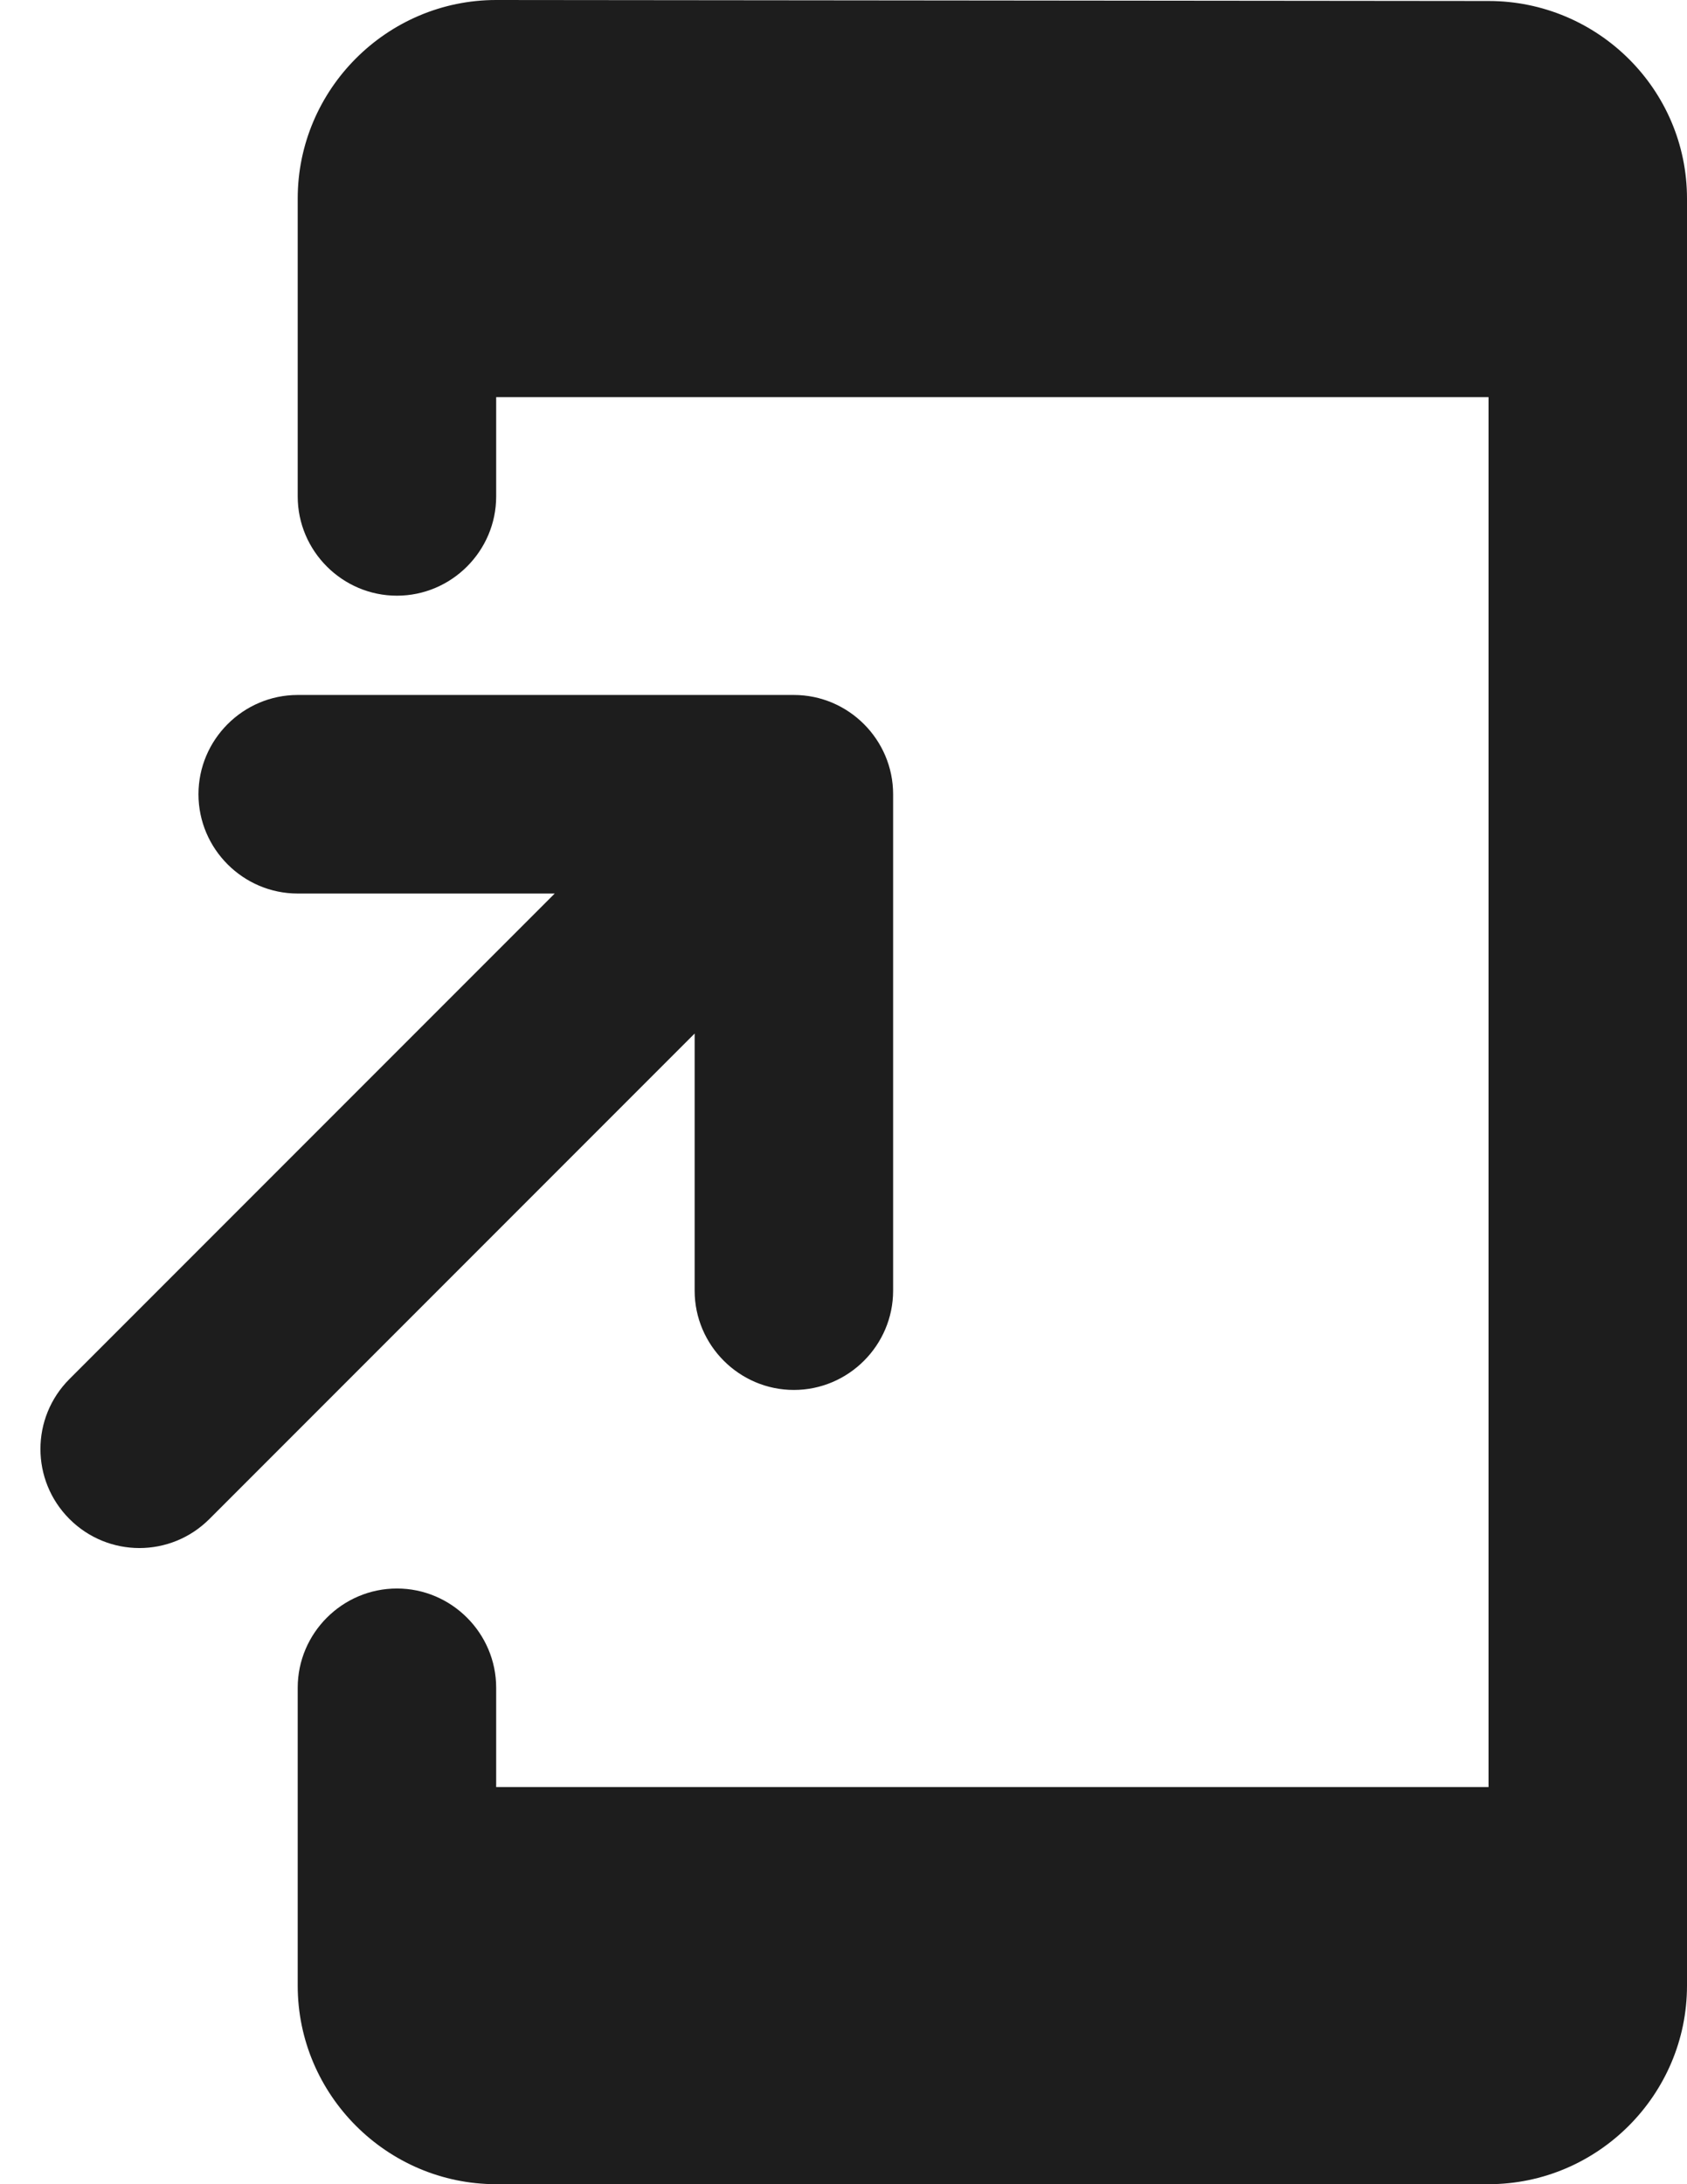 <?xml version="1.0" encoding="UTF-8"?>
<svg width="17px" height="22px" viewBox="0 0 17 22" version="1.1" xmlns="http://www.w3.org/2000/svg" xmlns:xlink="http://www.w3.org/1999/xlink">
    <!-- Generator: Sketch 52.5 (67469) - http://www.bohemiancoding.com/sketch -->
    <title>add_to_home_screen</title>
    <desc>Created with Sketch.</desc>
    <g id="Icons" stroke="none" stroke-width="1" fill="none" fill-rule="evenodd">
        <g id="Rounded" transform="translate(-783, -1705)">
            <g id="Device" transform="translate(100, 1650)">
                <g id="-Round-/-Device-/-add_to_home_screen" transform="translate(680, 54)">
                    <g transform="translate(0, 0)">
                        <polygon id="Path" points="0 0 24 0 24 24 0 24"></polygon>
                        <path d="M18,1.01 L8,1 C6.9,1 6,1.9 6,3 L6,6 C6,6.55 6.45,7 7,7 C7.55,7 8,6.55 8,6 L8,5 L18,5 L18,19 L8,19 L8,18 C8,17.45 7.55,17 7,17 C6.45,17 6,17.45 6,18 L6,21 C6,22.1 6.9,23 8,23 L18,23 C19.1,23 20,22.1 20,21 L20,3 C20,1.9 19.1,1.01 18,1.01 Z M11,15 C11.55,15 12,14.55 12,14 L12,9 C12,8.45 11.55,8 11,8 L6,8 C5.45,8 5,8.45 5,9 C5,9.55 5.45,10 6,10 L8.59,10 L3.7,14.89 C3.31,15.28 3.31,15.91 3.7,16.3 C4.09,16.69 4.72,16.69 5.11,16.3 L10,11.41 L10,14 C10,14.55 10.45,15 11,15 Z" id="🔹Icon-Color" fill="#1D1D1D"></path>
                    </g>
                </g>
            </g>
        </g>
    </g>
</svg>